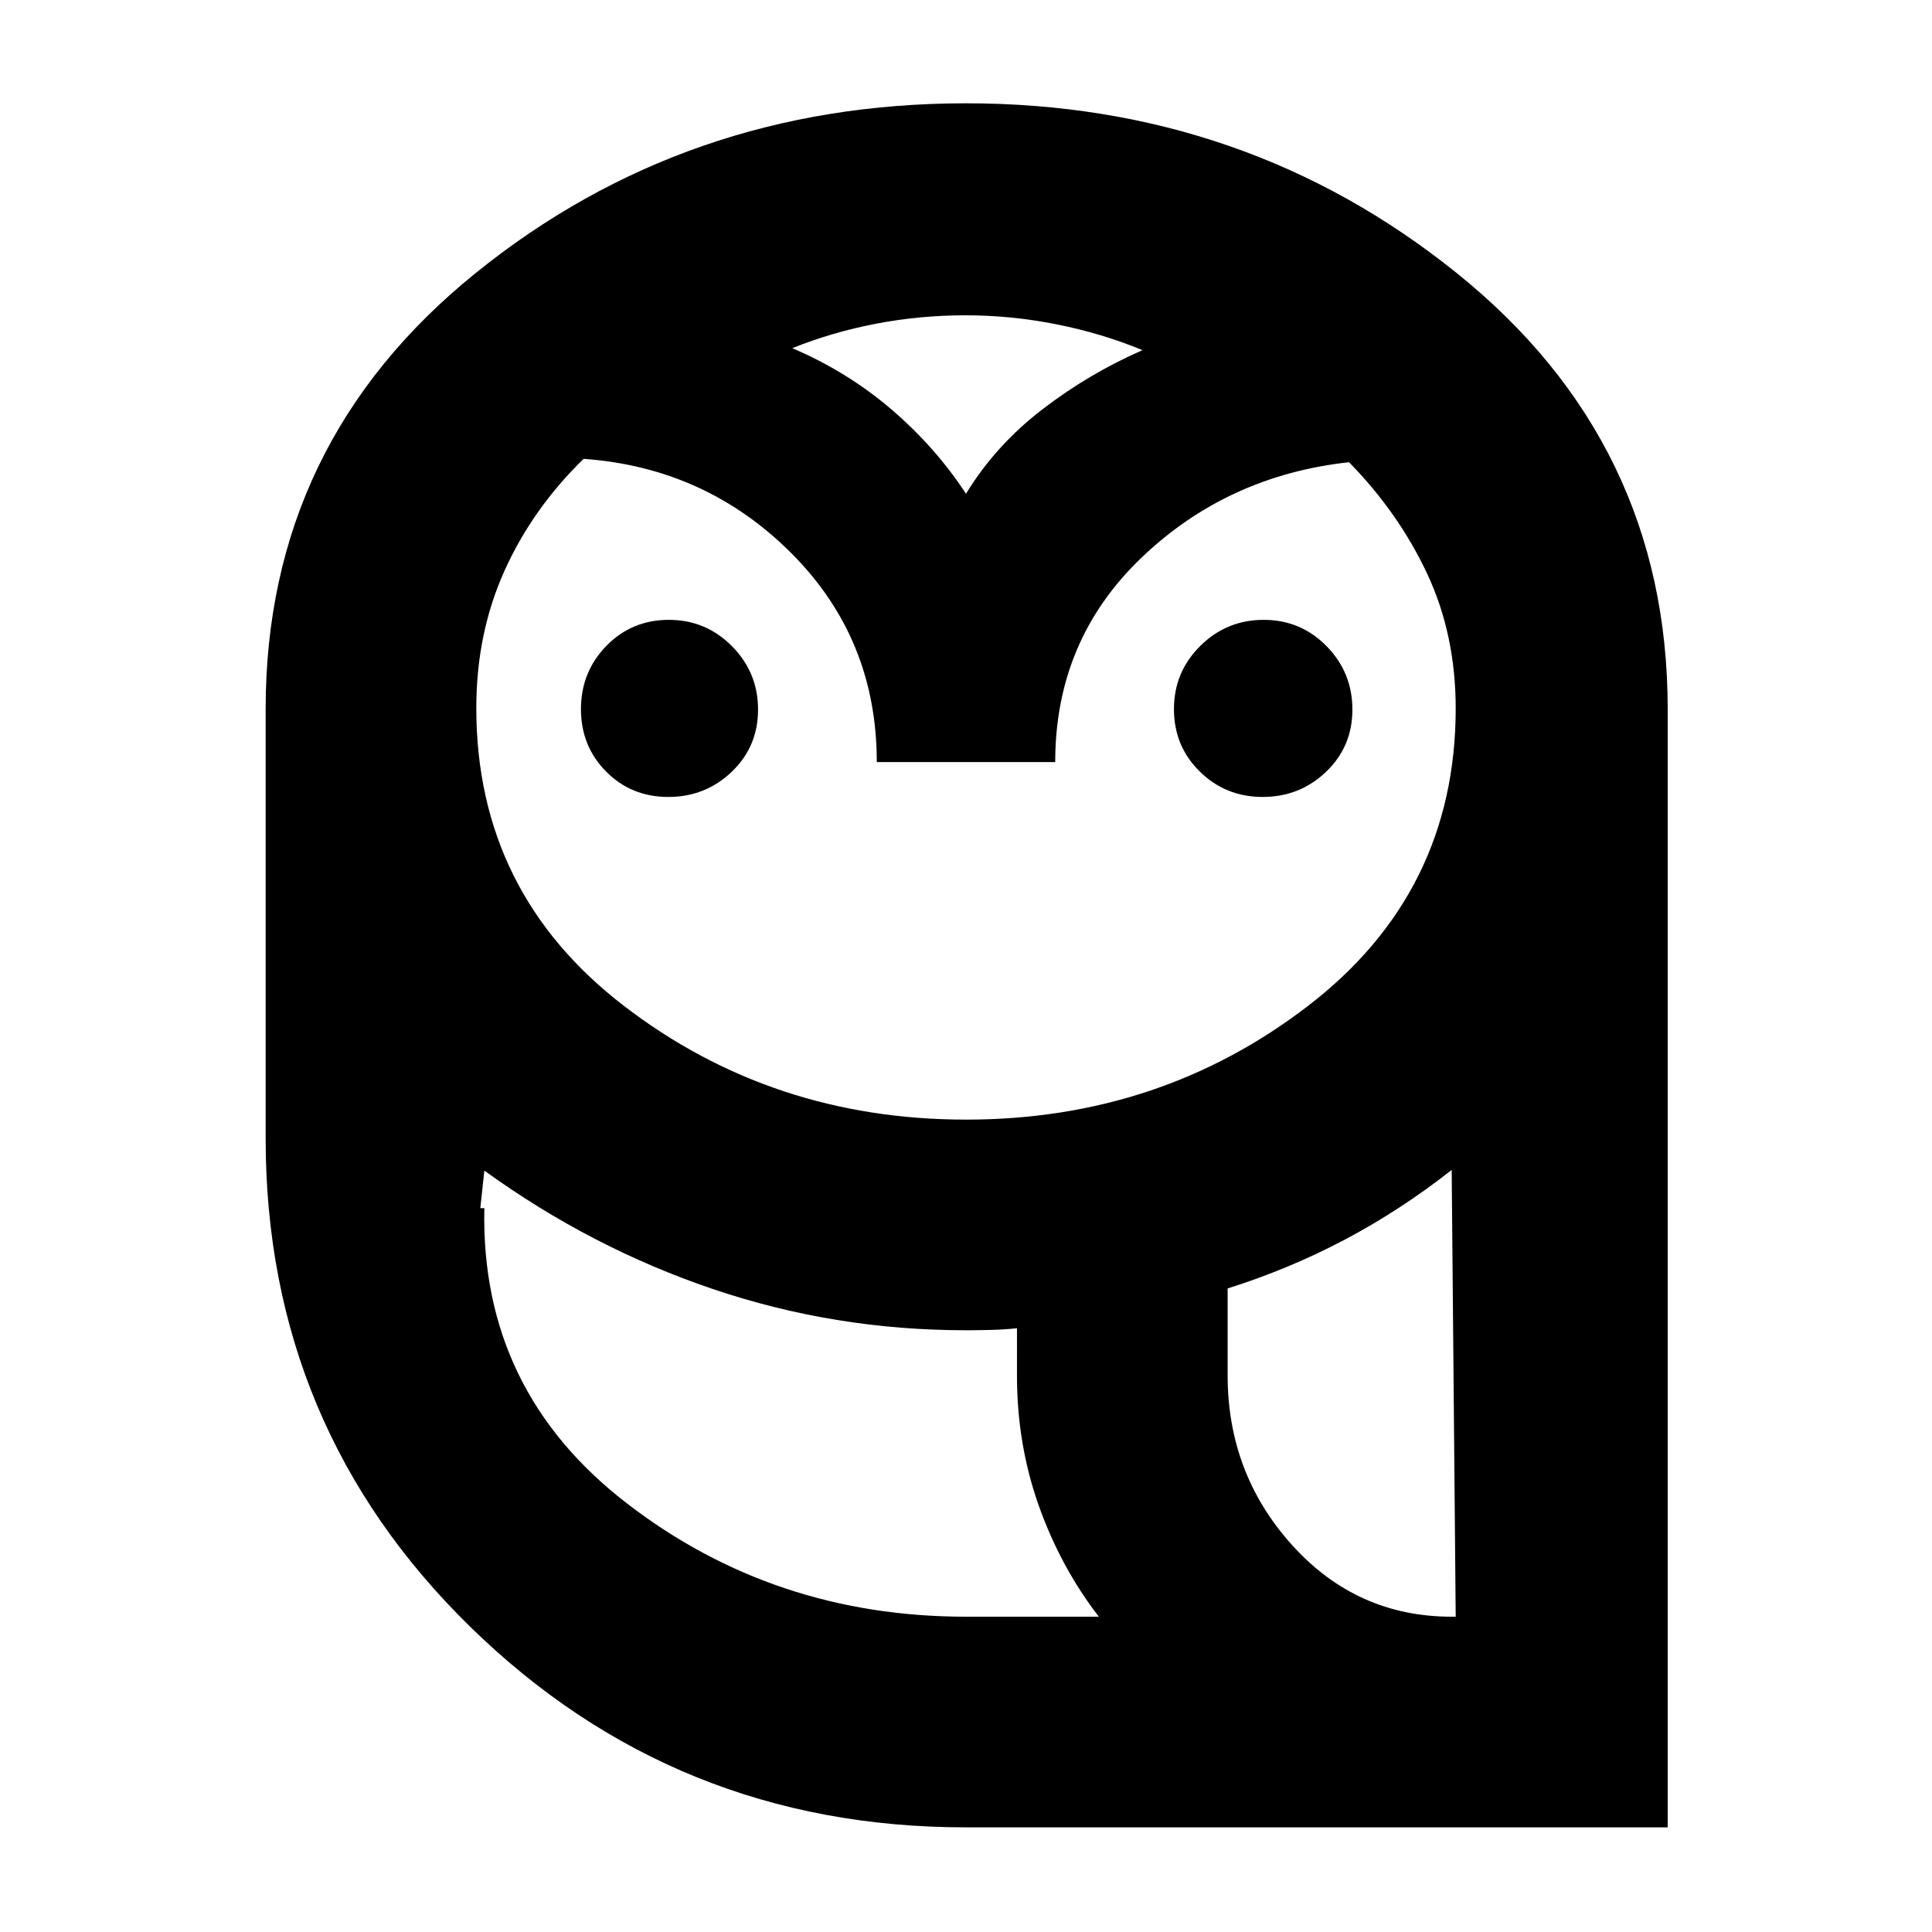 <svg xmlns="http://www.w3.org/2000/svg" height="40" viewBox="0 -960 960 960" width="40"><path d="M479.84-52q-144.17 0-246.01-99.49Q132-250.98 132-394.33v-213.34q0-132.38 104.4-216.69T480-908.67q138.93 0 243.8 84.32t104.87 216.72V-52H479.84Zm.16-104.67h66q-19-24.66-29.83-55.16-10.84-30.5-10.84-64.65V-300q-6.33.67-13 .83-6.66.17-12.33.17-65.33 0-125.83-20.5t-113.5-58.83l-2 18.66q0 90.34 72.89 146.67 72.88 56.33 168.44 56.33Zm130-120q0 49 32.44 84.5 32.45 35.5 80.89 35.5l-2-222q-25.65 20.16-53.32 34.75-27.68 14.59-58.01 24.14v43.11ZM435.67-581.33q0-61.34-42.5-103.84T290-732q-25.51 24.82-39.42 55.84-13.91 31.03-13.91 67.96 0 91.78 73.54 148.16 73.54 56.37 169.83 56.37t169.79-56.41q73.5-56.4 73.5-147.92 0-36.63-14.16-66.88-14.17-30.25-38.84-55.45-60.66 6.66-103.33 47.63-42.67 40.96-42.67 101.37h-88.66ZM332.09-564q-18.42 0-30.92-12.62-12.5-12.61-12.5-31.03 0-18.43 12.61-31.39Q313.9-652 332.32-652t31.38 13.08q12.97 13.08 12.97 31.5t-13.08 30.92q-13.08 12.5-31.5 12.5Zm295.33 0q-18.42 0-31.25-12.62-12.84-12.61-12.84-31.03 0-18.43 13.08-31.39t31.5-12.96q18.42 0 31.26 13.08Q672-625.84 672-607.42t-13.08 30.92q-13.08 12.5-31.5 12.5ZM393.67-787q27.33 11.67 49.16 30.33 21.84 18.67 37.17 42 14.67-24 37.83-41.83Q541-774.33 567.67-786q-20-8.33-42.61-12.83-22.62-4.5-45.29-4.5-22.67 0-44.39 4.16Q413.67-795 393.67-787Zm435 630.33H505.33 828.67Zm-348.67 0q-95.56 0-168.44-56.33-72.89-56.33-72.89-146.67h2q-2 90.67 71.02 146.84 73.03 56.16 168.31 56.16h66-66Zm130-120q0 49 32.11 84.5t79.22 35.5h2q-48.44 0-80.89-35.5-32.44-35.5-32.44-84.5Zm-129.67-438Z"/></svg>